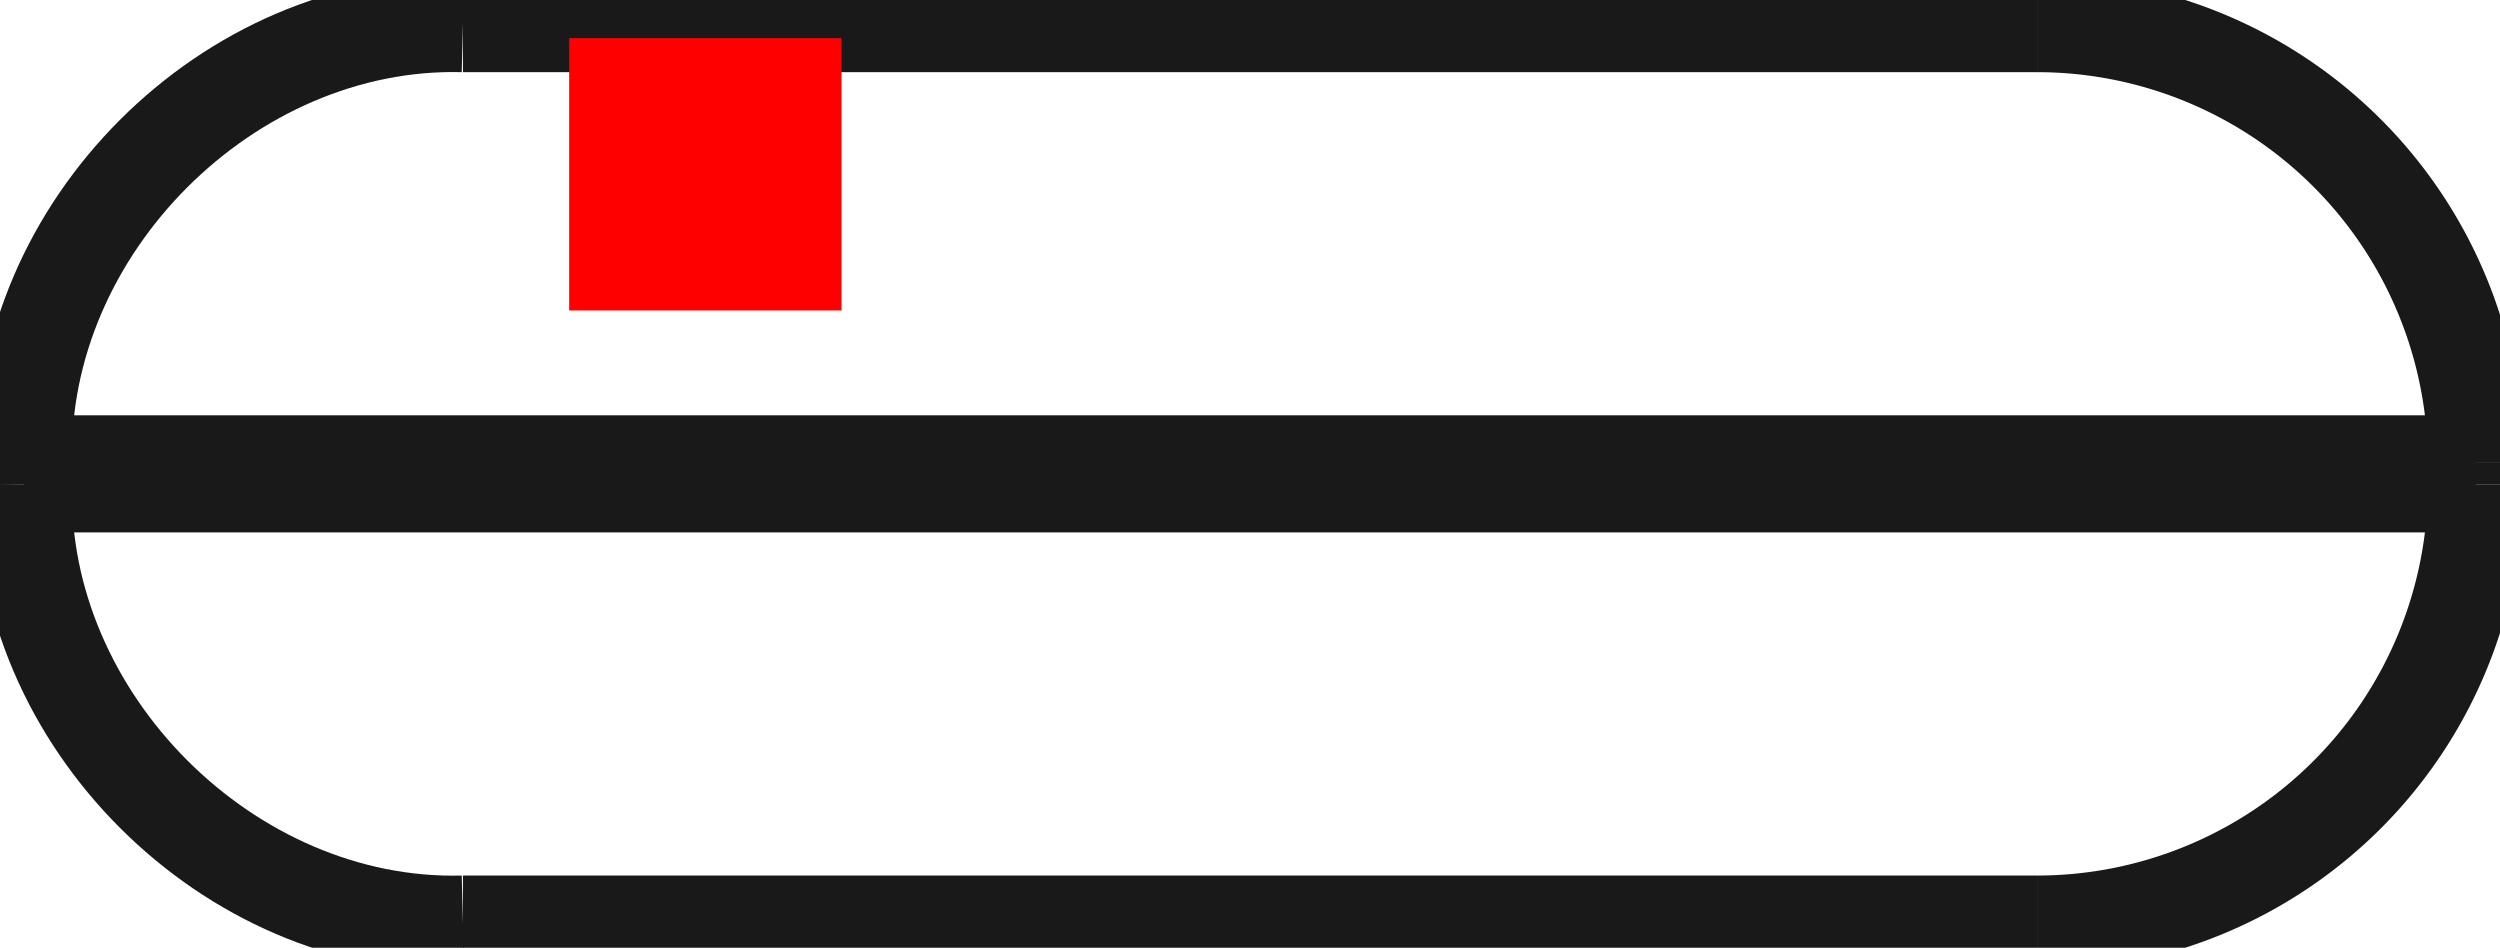 <?xml version="1.0"?>
<!DOCTYPE svg PUBLIC "-//W3C//DTD SVG 1.1//EN" "http://www.w3.org/Graphics/SVG/1.1/DTD/svg11.dtd">
<svg width="9.18mm" height="3.48mm" viewBox="0 0 9.18 3.48" xmlns="http://www.w3.org/2000/svg" version="1.1">
<g id="Shape2DView" transform="translate(2.09,1.14) scale(1,-1)">
<path id="Shape2DView_nwe0000"  d="M 7.0 -0.56 L 7.0 -0.64 " stroke="#191919" stroke-width="0.35 px" style="stroke-width:0.35;stroke-miterlimit:4;stroke-dasharray:none;fill:none;fill-opacity:1;fill-rule: evenodd"/>
<path id="Shape2DView_nwe0001"  d="M 7.0 -0.56 A 1.61 1.61 0 0 1 5.39 1.05" stroke="#191919" stroke-width="0.35 px" style="stroke-width:0.35;stroke-miterlimit:4;stroke-dasharray:none;fill:none;fill-opacity:1;fill-rule: evenodd"/>
<path id="Shape2DView_nwe0002"  d="M 5.39 1.05 L 5.318 1.05 L 5.104 1.05 L 4.76 1.05 L 4.302 1.05 L 3.754 1.05 L 3.143 1.05 L 2.5 1.05 L 1.857 1.05 L 1.246 1.05 L 0.698 1.05 L 0.24 1.05 L -0.104 1.05 L -0.318 1.05 L -0.39 1.05 " stroke="#191919" stroke-width="0.35 px" style="stroke-width:0.35;stroke-miterlimit:4;stroke-dasharray:none;fill:none;fill-opacity:1;fill-rule: evenodd"/>
<path id="Shape2DView_nwe0003"  d="M 7.0 -0.64 A 1.61 1.61 0 0 0 5.39 -2.25" stroke="#191919" stroke-width="0.35 px" style="stroke-width:0.35;stroke-miterlimit:4;stroke-dasharray:none;fill:none;fill-opacity:1;fill-rule: evenodd"/>
<path id="Shape2DView_nwe0004"  d="M 5.39 -2.25 L 5.318 -2.25 L 5.104 -2.25 L 4.76 -2.25 L 4.302 -2.25 L 3.754 -2.25 L 3.143 -2.25 L 2.5 -2.25 L 1.857 -2.25 L 1.246 -2.25 L 0.698 -2.25 L 0.24 -2.25 L -0.104 -2.25 L -0.318 -2.25 L -0.39 -2.25 " stroke="#191919" stroke-width="0.35 px" style="stroke-width:0.35;stroke-miterlimit:4;stroke-dasharray:none;fill:none;fill-opacity:1;fill-rule: evenodd"/>
<path id="Shape2DView_nwe0005"  d="M 7.0 -0.56 L 6.887 -0.56 L 6.554 -0.56 L 6.018 -0.56 L 5.306 -0.56 L 4.452 -0.56 L 3.501 -0.56 L 2.5 -0.56 L 1.499 -0.56 L 0.548 -0.56 L -0.306 -0.56 L -1.018 -0.56 L -1.554 -0.56 L -1.887 -0.56 L -2.0 -0.56 " stroke="#191919" stroke-width="0.35 px" style="stroke-width:0.35;stroke-miterlimit:4;stroke-dasharray:none;fill:none;fill-opacity:1;fill-rule: evenodd"/>
<path id="Shape2DView_nwe0006"  d="M 7.0 -0.64 L 6.887 -0.64 L 6.554 -0.64 L 6.018 -0.64 L 5.306 -0.64 L 4.452 -0.64 L 3.501 -0.64 L 2.5 -0.64 L 1.499 -0.64 L 0.548 -0.64 L -0.306 -0.64 L -1.018 -0.64 L -1.554 -0.64 L -1.887 -0.64 L -2.0 -0.64 " stroke="#191919" stroke-width="0.35 px" style="stroke-width:0.35;stroke-miterlimit:4;stroke-dasharray:none;fill:none;fill-opacity:1;fill-rule: evenodd"/>
<path id="Shape2DView_nwe0007"  d="M -2.0 -0.64 L -2.0 -0.56 " stroke="#191919" stroke-width="0.35 px" style="stroke-width:0.35;stroke-miterlimit:4;stroke-dasharray:none;fill:none;fill-opacity:1;fill-rule: evenodd"/>
<path id="Shape2DView_nwe0008"  d="M -2.0 -0.56 C -2.022 0.3 -1.251 1.072 -0.39 1.05 " stroke="#191919" stroke-width="0.35 px" style="stroke-width:0.35;stroke-miterlimit:4;stroke-dasharray:none;fill:none;fill-opacity:1;fill-rule: evenodd"/>
<path id="Shape2DView_nwe0009"  d="M -2.0 -0.64 C -2.022 -1.5 -1.251 -2.272 -0.39 -2.25 " stroke="#191919" stroke-width="0.35 px" style="stroke-width:0.35;stroke-miterlimit:4;stroke-dasharray:none;fill:none;fill-opacity:1;fill-rule: evenodd"/>
<title>b'Shape2DView'</title>
</g>
<g id="Rectangle" transform="translate(2.09,1.14) scale(1,-1)">
<rect fill="#ff0000" id="origin" width="1" height="1" x="0" y="0" />
<title>b'Rectangle'</title>
</g>
</svg>